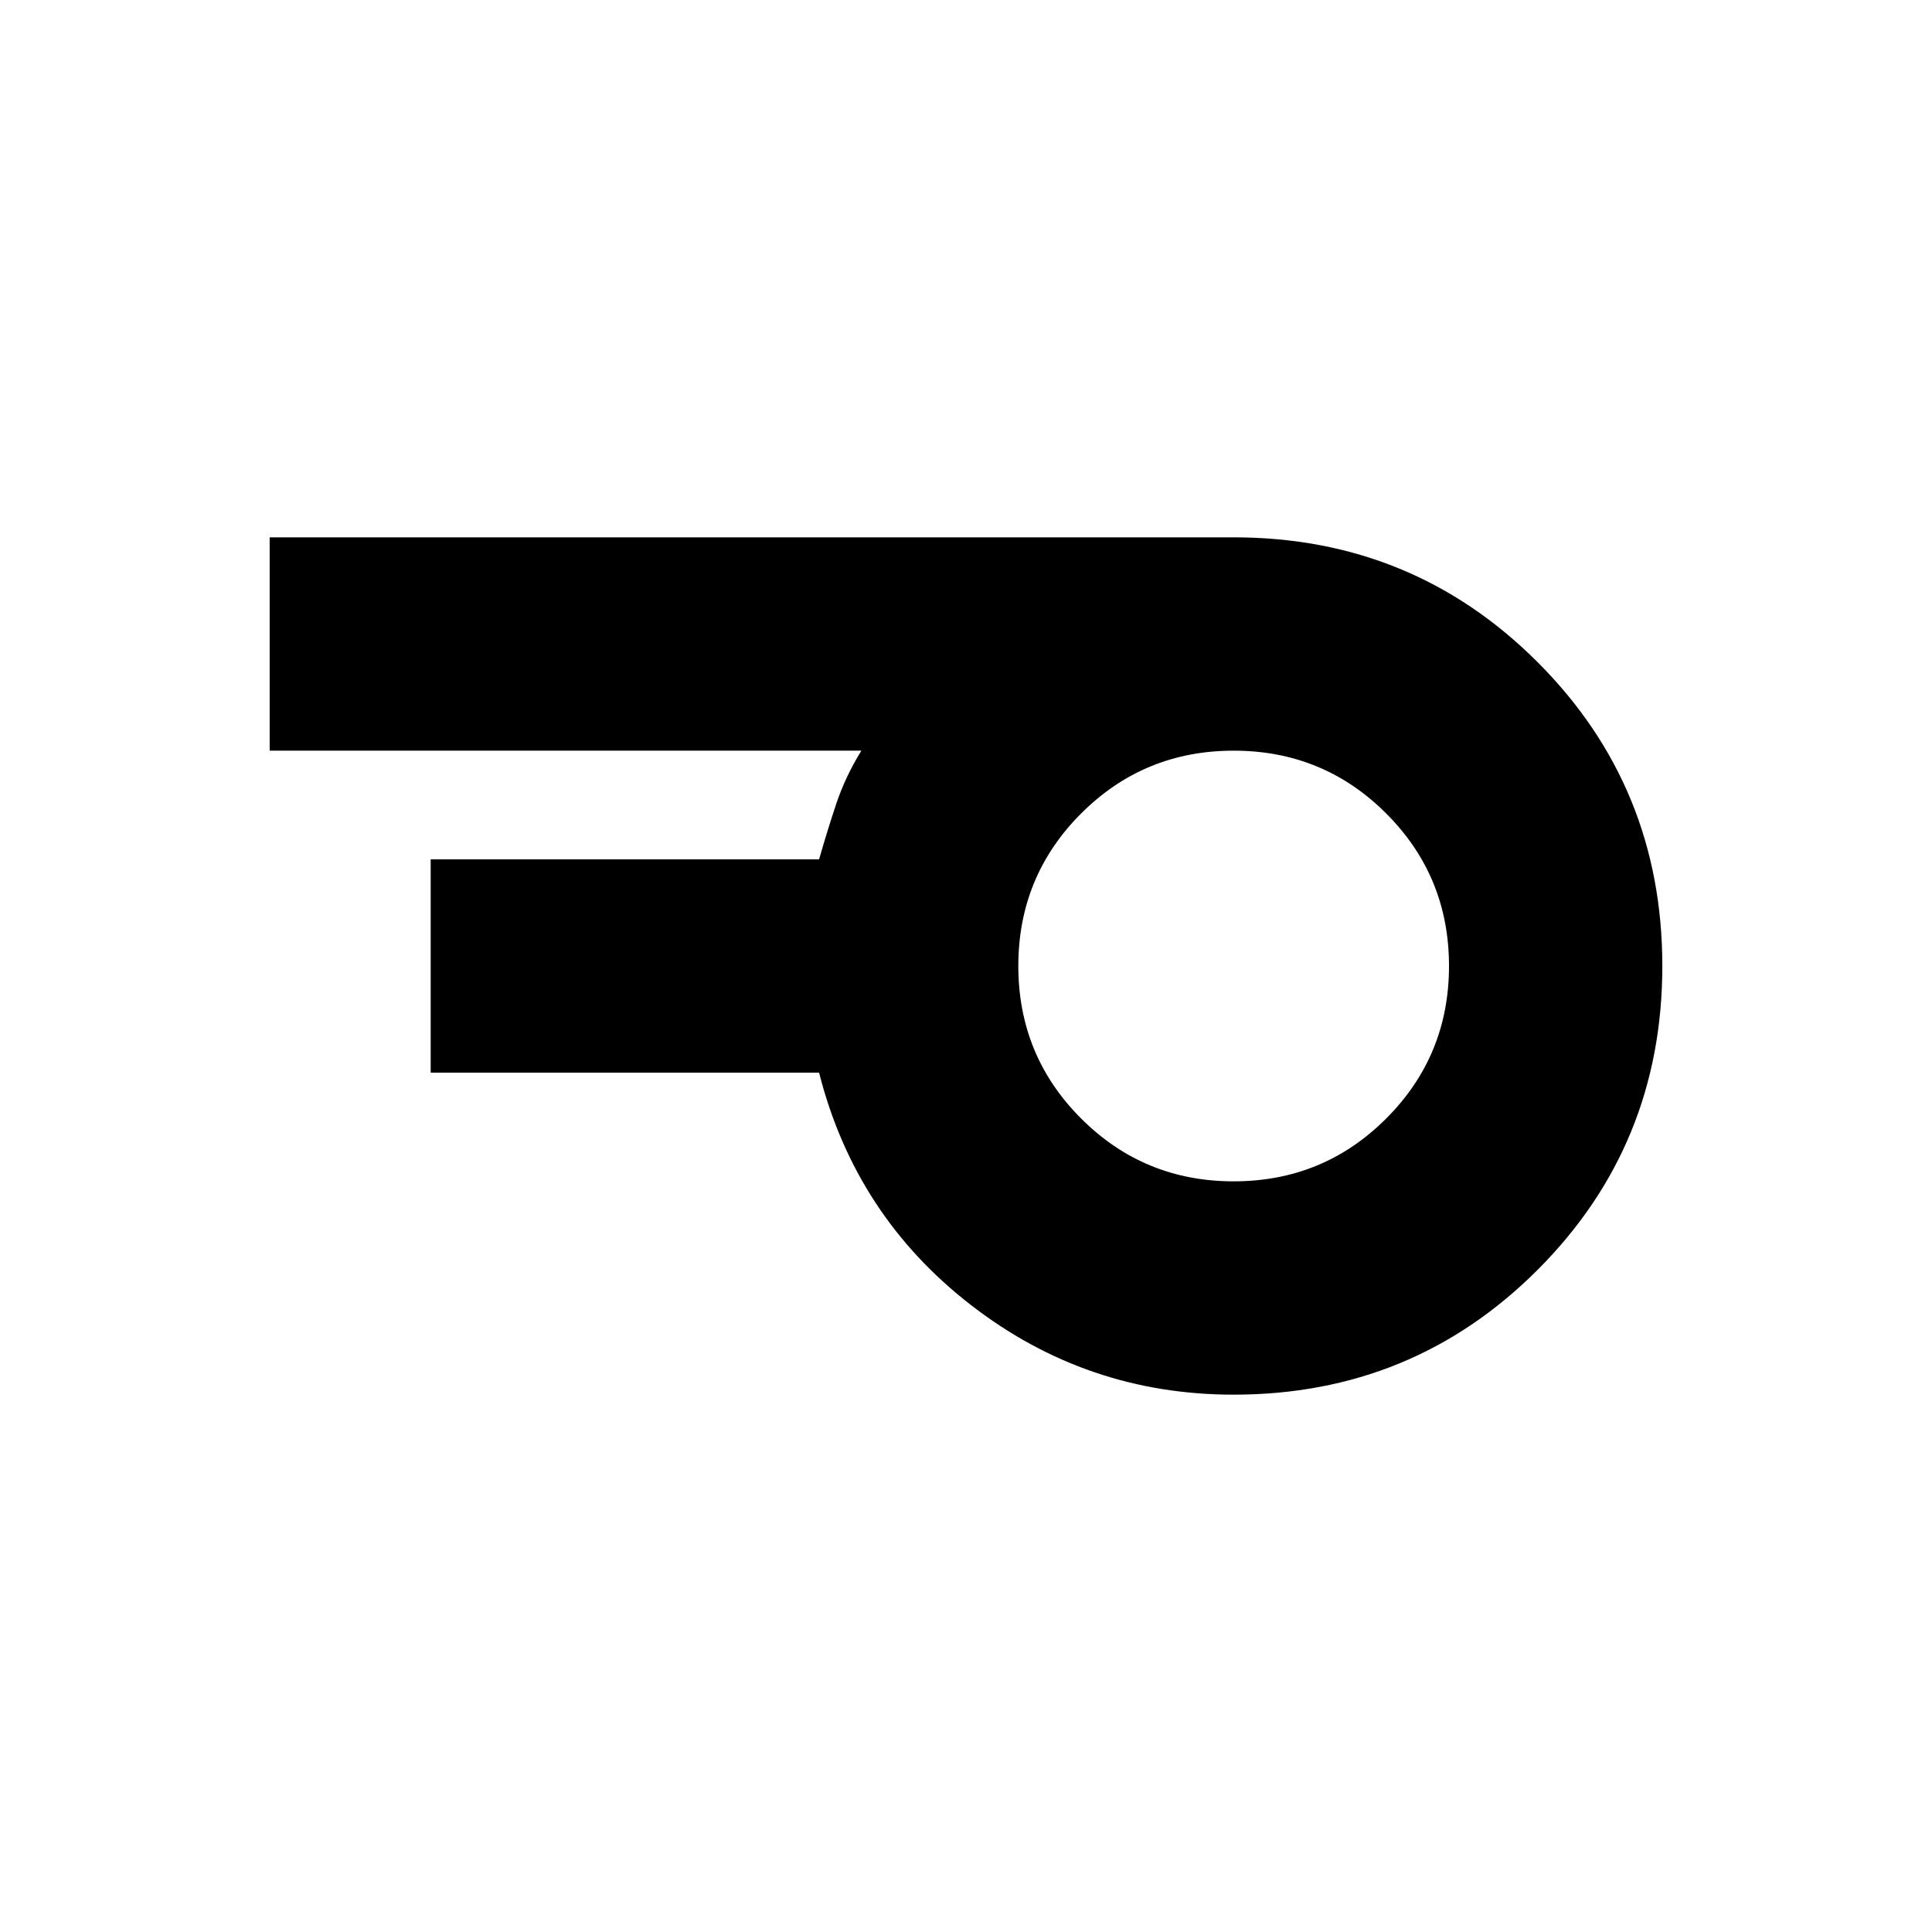 <svg xmlns="http://www.w3.org/2000/svg" height="24" viewBox="0 -960 960 960" width="24"><path d="M613-373q44.58 0 75.79-31.21Q720-435.42 720-480q0-44.58-31.21-75.79Q657.58-587 613-587q-44.58 0-75.79 31.21Q506-524.58 506-480q0 44.58 31.21 75.79Q568.42-373 613-373Zm0 106q-73 0-130.5-44.5T407-427H214v-106h193q4-14 8.5-27.5T428-587H134v-106h479q89 0 151 62t62 151q0 89-62 151t-151 62Z"/></svg>
